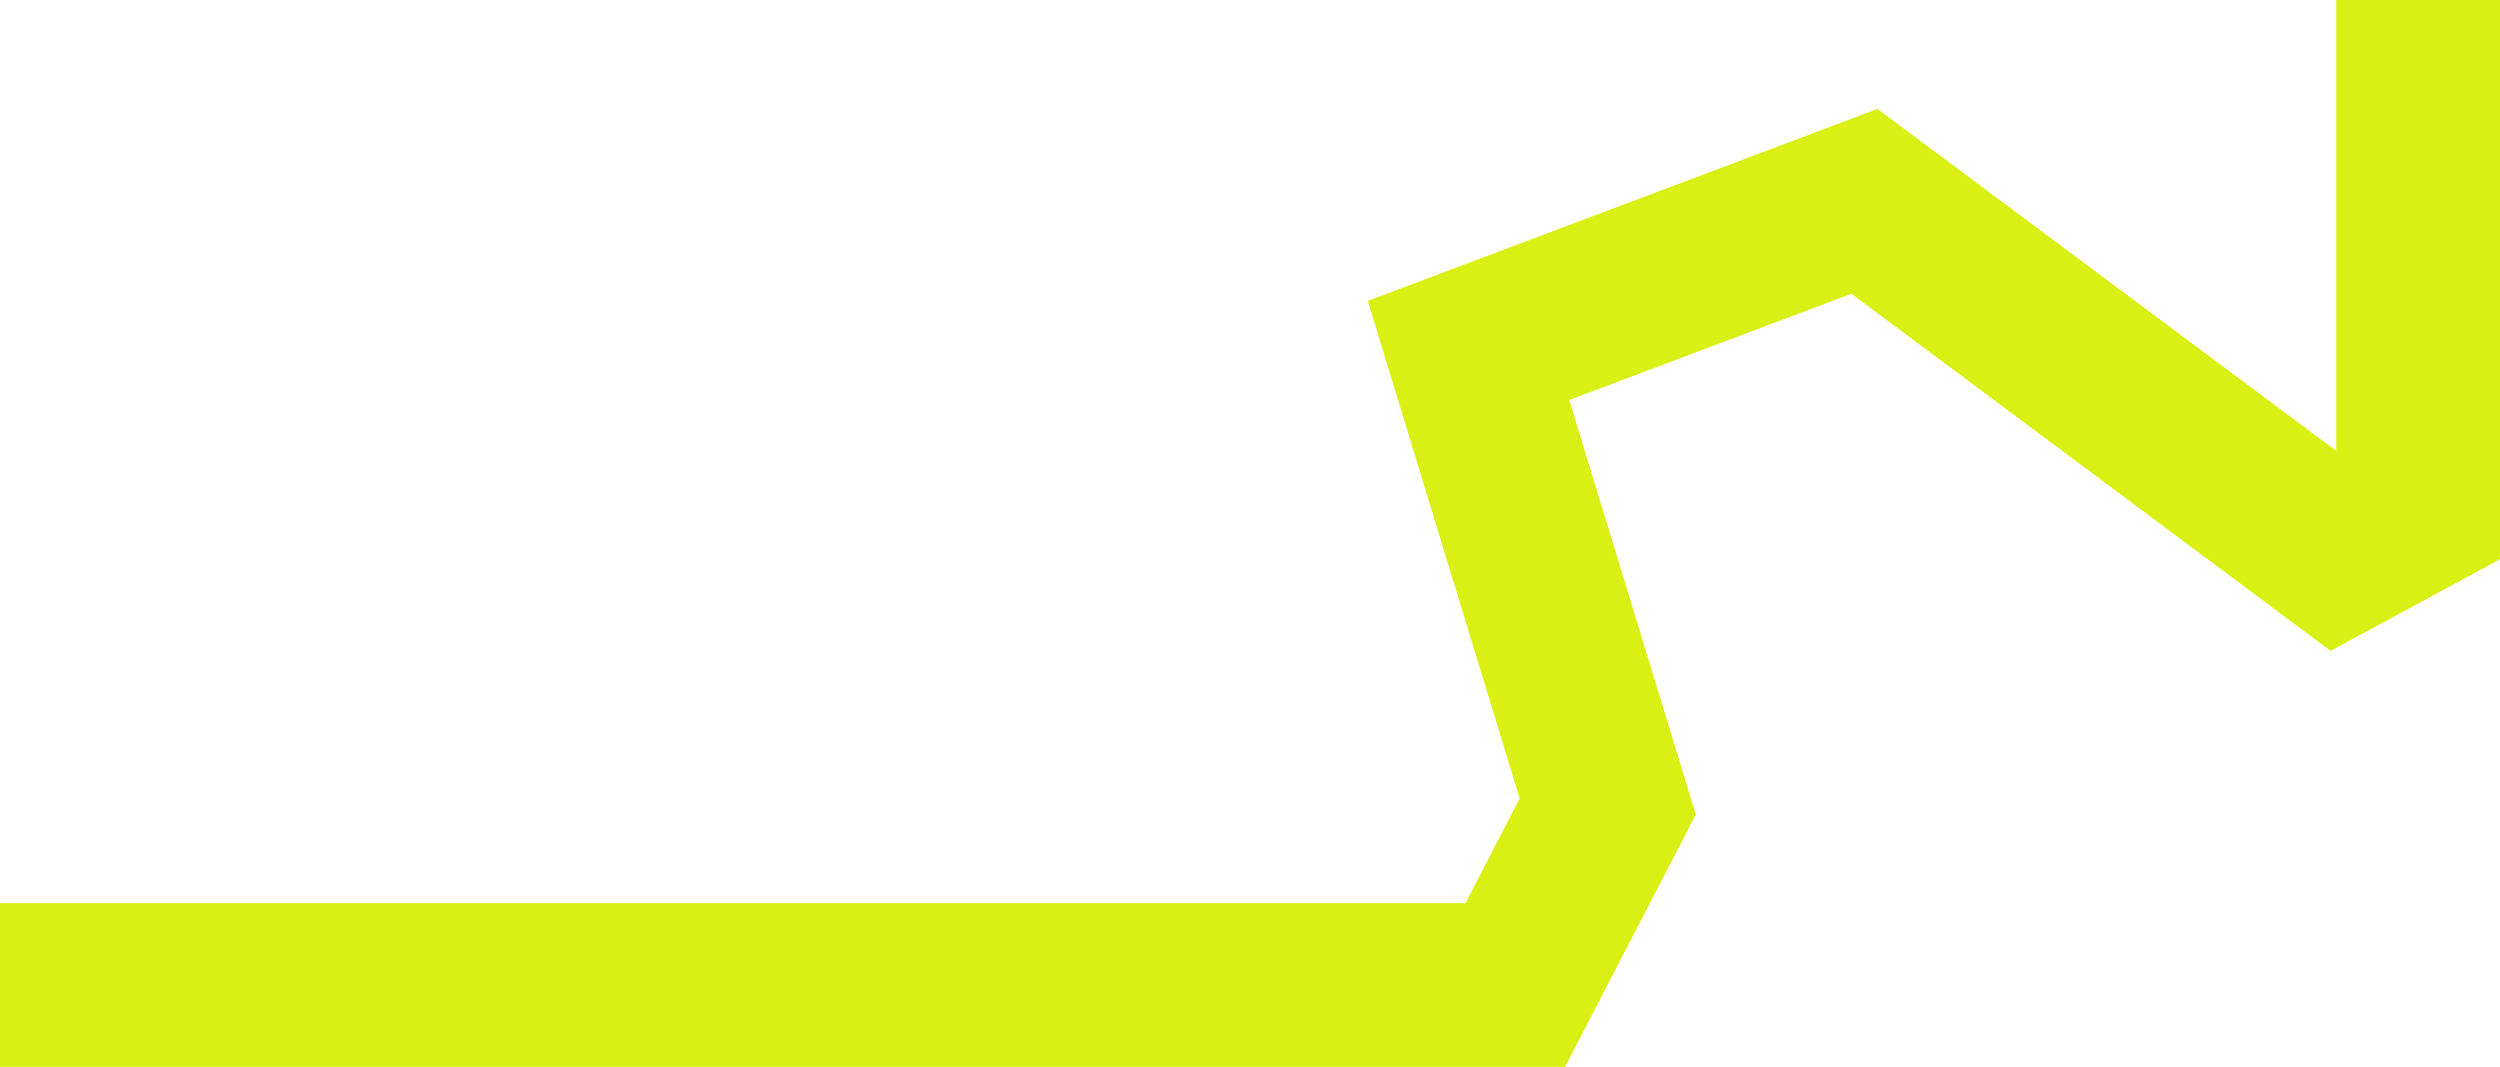<svg width="916" height="391" fill="none" xmlns="http://www.w3.org/2000/svg"><path d="M886 0v187.03l-29.493 15.951L683.133 73.775l-145.076 54.633L589.072 295.5l-33.877 65.401H0" stroke="#DAEF14" stroke-width="60"/></svg>
